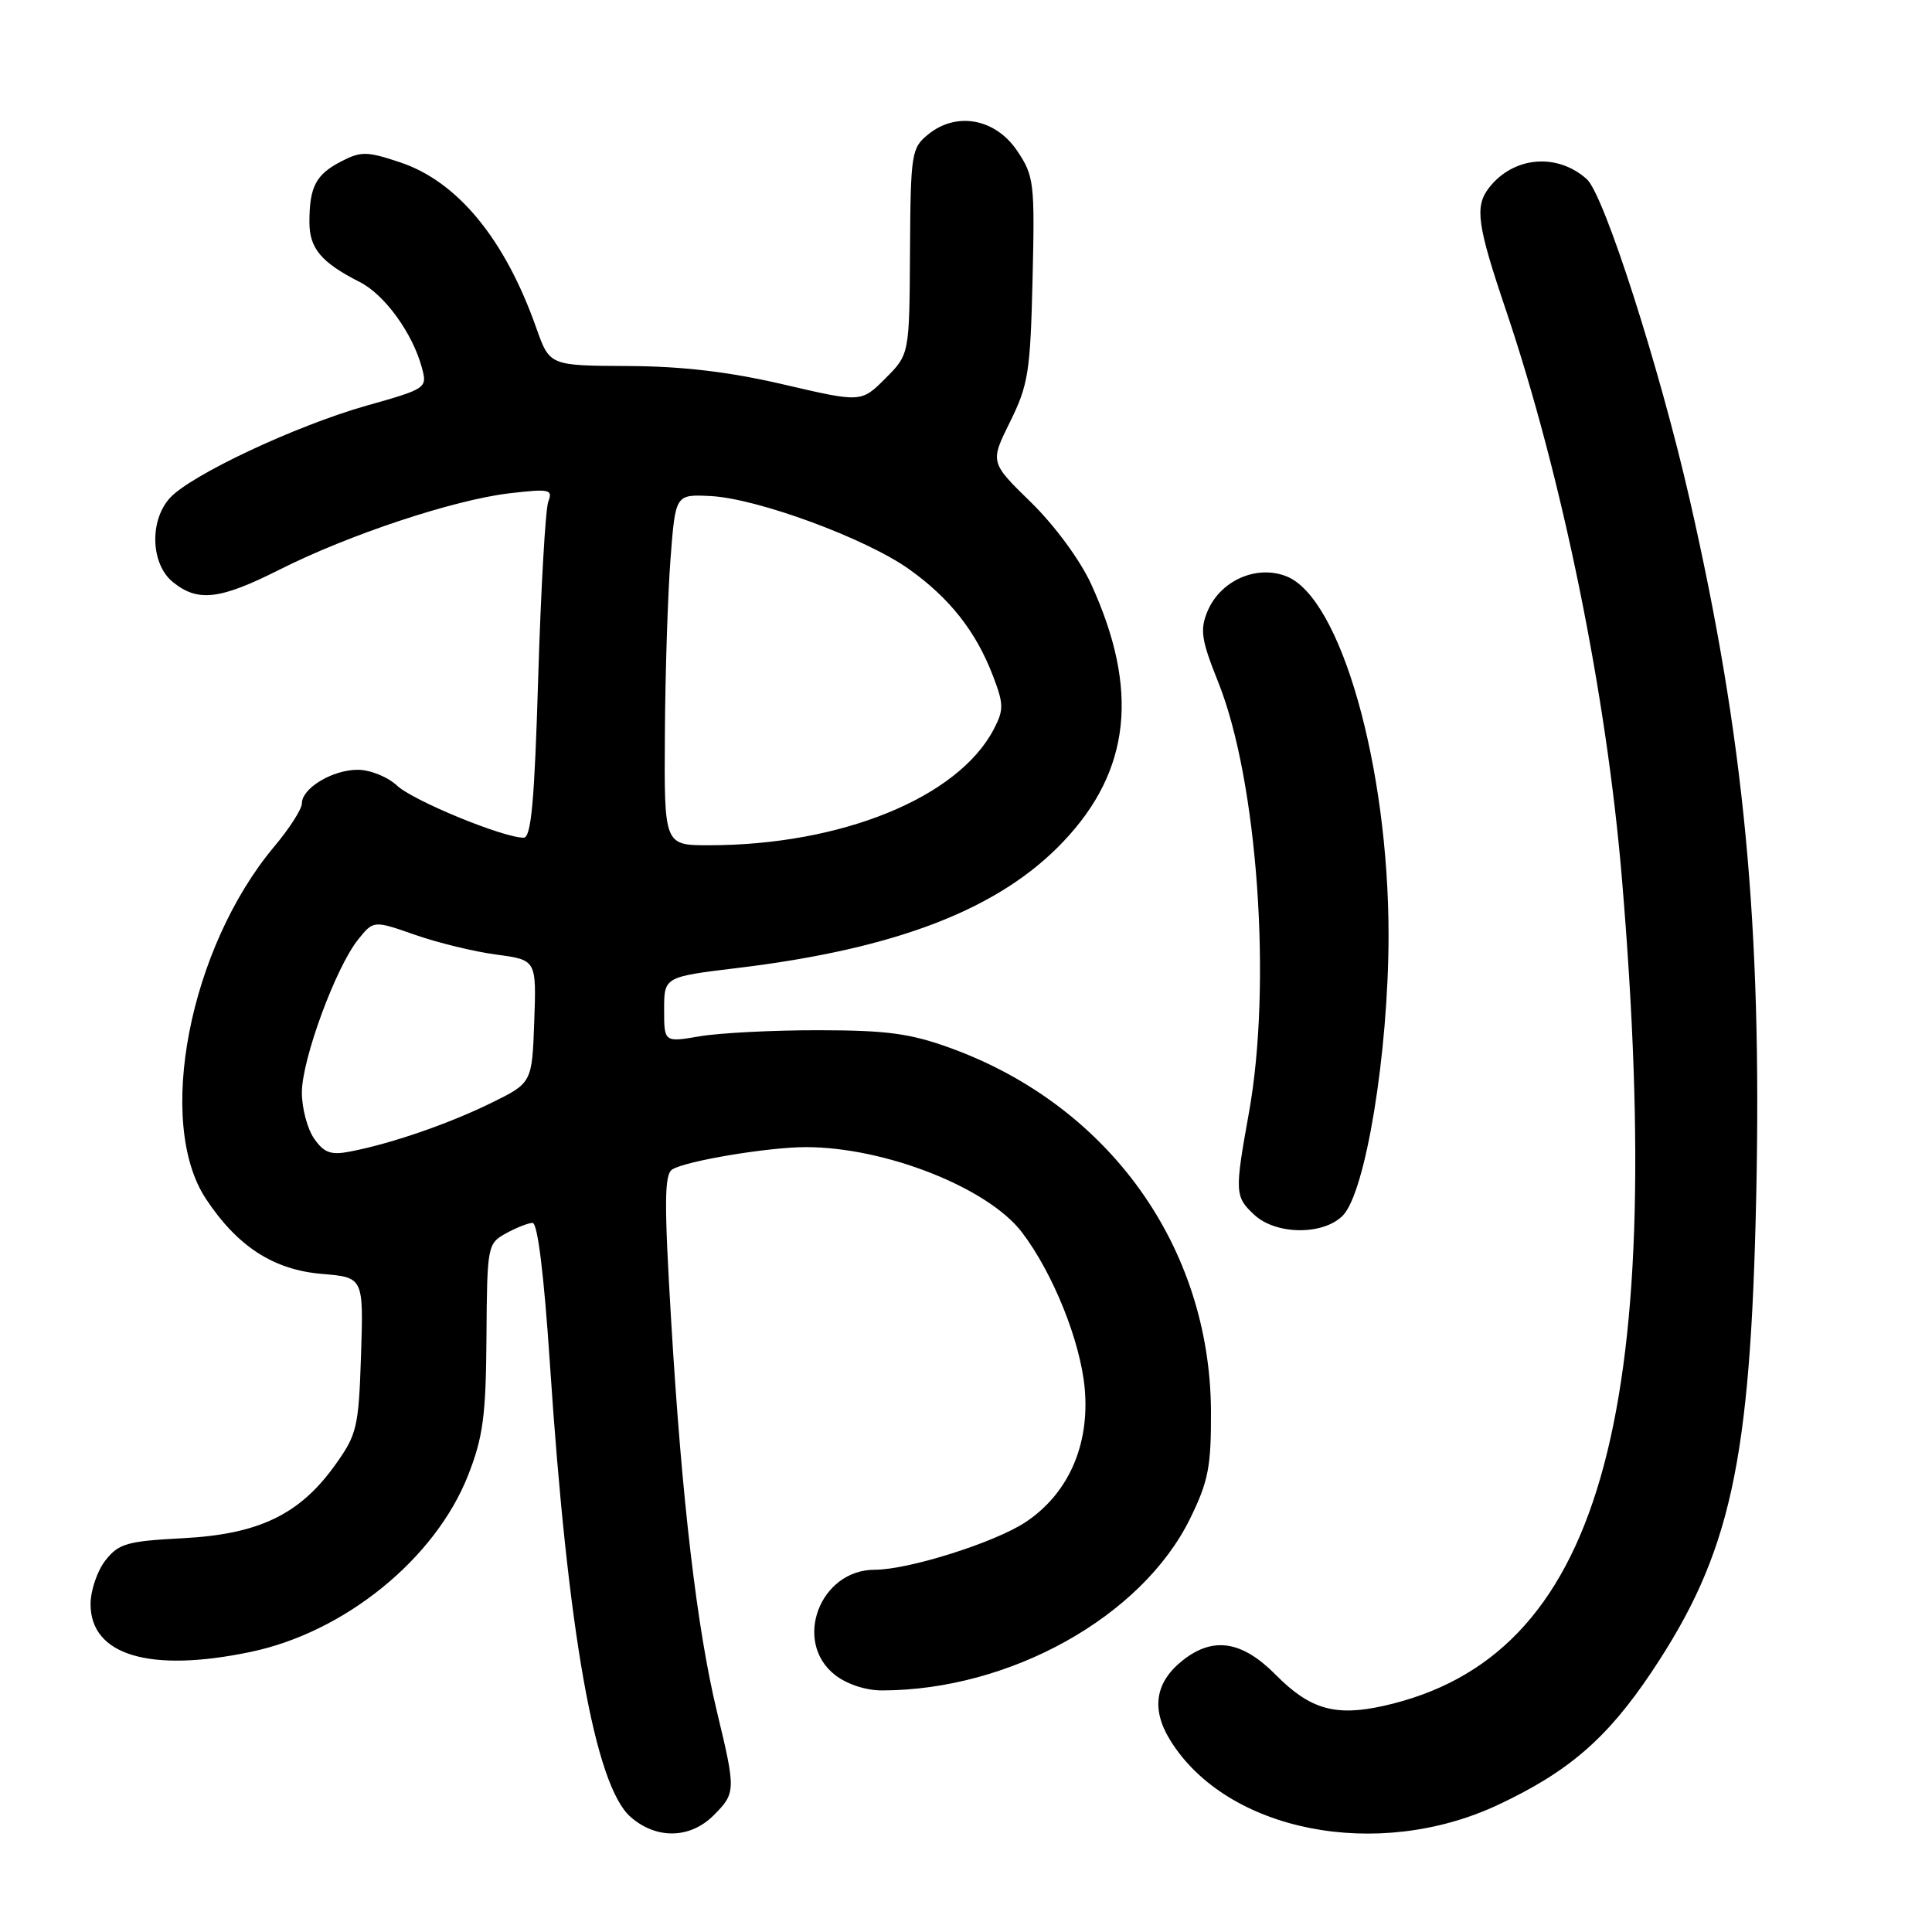 <?xml version="1.0" encoding="UTF-8" standalone="no"?>
<!DOCTYPE svg PUBLIC "-//W3C//DTD SVG 1.1//EN" "http://www.w3.org/Graphics/SVG/1.1/DTD/svg11.dtd" >
<svg xmlns="http://www.w3.org/2000/svg" xmlns:xlink="http://www.w3.org/1999/xlink" version="1.1" viewBox="0 0 256 256">
 <g >
 <path fill="currentColor"
d=" M 94.55 240.55 C 97.51 237.58 97.52 237.28 95.00 226.81 C 92.35 215.81 90.35 198.81 88.94 175.13 C 87.99 159.27 88.02 155.61 89.09 154.95 C 90.91 153.82 101.83 152.00 106.78 152.00 C 117.27 152.00 130.89 157.37 135.40 163.27 C 139.53 168.69 143.16 177.72 143.73 183.97 C 144.41 191.49 141.55 197.94 135.88 201.70 C 131.79 204.40 120.39 208.00 115.91 208.00 C 108.63 208.00 105.03 217.52 110.63 221.93 C 112.20 223.16 114.73 224.00 116.88 223.99 C 133.84 223.97 151.31 214.22 157.69 201.23 C 160.12 196.28 160.49 194.34 160.46 187.00 C 160.35 165.22 146.97 146.54 126.00 138.89 C 120.64 136.94 117.56 136.52 108.50 136.51 C 102.45 136.50 95.36 136.87 92.75 137.31 C 88.00 138.12 88.00 138.12 88.00 133.78 C 88.00 129.44 88.00 129.44 97.75 128.26 C 118.91 125.70 132.47 120.43 140.93 111.48 C 149.83 102.08 150.97 91.36 144.58 77.39 C 143.12 74.21 139.76 69.64 136.62 66.57 C 131.18 61.26 131.18 61.26 133.84 55.89 C 136.25 51.02 136.53 49.27 136.82 37.01 C 137.12 24.21 137.02 23.32 134.79 20.00 C 131.91 15.71 126.76 14.75 123.00 17.80 C 120.77 19.61 120.66 20.28 120.58 33.32 C 120.50 46.96 120.50 46.96 117.31 50.15 C 114.12 53.34 114.12 53.34 103.81 50.94 C 96.59 49.26 90.40 48.53 83.17 48.50 C 72.83 48.45 72.83 48.45 71.07 43.48 C 66.91 31.67 60.62 24.03 52.99 21.50 C 48.61 20.04 47.83 20.03 45.19 21.40 C 41.85 23.13 41.00 24.76 41.00 29.43 C 41.00 32.92 42.56 34.77 47.65 37.36 C 50.97 39.03 54.68 44.16 55.91 48.75 C 56.63 51.43 56.51 51.51 48.57 53.75 C 39.21 56.40 25.26 62.95 22.50 66.00 C 19.77 69.02 19.98 74.76 22.91 77.13 C 26.22 79.81 29.12 79.47 37.06 75.47 C 46.24 70.84 60.12 66.24 67.47 65.37 C 72.83 64.74 73.28 64.84 72.65 66.47 C 72.28 67.45 71.68 77.87 71.32 89.62 C 70.83 106.13 70.39 111.00 69.39 111.00 C 66.66 111.00 54.72 106.09 52.60 104.09 C 51.37 102.94 49.04 102.00 47.41 102.00 C 44.05 102.00 40.00 104.44 40.00 106.46 C 40.00 107.20 38.36 109.77 36.35 112.16 C 25.09 125.58 20.59 148.74 27.29 158.86 C 31.46 165.17 36.26 168.27 42.66 168.80 C 48.17 169.26 48.17 169.26 47.84 179.54 C 47.52 189.19 47.31 190.07 44.38 194.16 C 39.68 200.70 34.29 203.29 24.26 203.82 C 16.84 204.21 15.73 204.52 13.97 206.76 C 12.89 208.14 12.00 210.75 12.00 212.56 C 12.00 219.34 19.86 221.68 33.20 218.89 C 45.70 216.28 57.69 206.53 62.03 195.47 C 64.01 190.42 64.39 187.61 64.46 177.16 C 64.54 165.10 64.60 164.78 67.02 163.44 C 68.38 162.69 69.98 162.05 70.56 162.04 C 71.24 162.01 72.08 168.89 72.87 180.75 C 75.23 216.38 78.83 236.60 83.55 240.75 C 86.96 243.74 91.43 243.66 94.55 240.55 Z  M 198.46 239.17 C 207.83 234.78 212.95 230.36 218.85 221.54 C 229.32 205.87 231.95 193.90 232.71 158.45 C 233.47 122.49 231.11 97.78 223.90 66.21 C 219.90 48.69 212.55 25.81 210.27 23.75 C 206.33 20.20 200.50 20.73 197.28 24.91 C 195.39 27.37 195.73 29.81 199.53 41.05 C 207.01 63.22 212.87 91.93 214.92 116.50 C 220.93 188.18 211.86 219.64 183.37 226.03 C 176.94 227.47 173.58 226.51 169.03 221.91 C 164.58 217.42 160.77 216.82 156.75 219.98 C 153.06 222.88 152.50 226.45 155.06 230.59 C 162.54 242.70 182.49 246.64 198.46 239.17 Z  M 177.91 161.09 C 180.94 158.06 183.98 139.54 183.99 123.97 C 184.01 101.57 177.65 79.19 170.45 76.36 C 166.48 74.80 161.68 76.94 159.99 81.02 C 158.98 83.47 159.18 84.80 161.43 90.41 C 166.64 103.43 168.56 130.48 165.48 147.50 C 163.59 157.99 163.62 158.57 166.19 160.96 C 169.06 163.64 175.30 163.70 177.91 161.09 Z  M 41.63 150.88 C 40.73 149.60 40.00 146.85 40.00 144.76 C 40.00 140.37 44.50 128.15 47.47 124.47 C 49.50 121.95 49.50 121.95 55.00 123.87 C 58.02 124.93 62.88 126.11 65.79 126.49 C 71.08 127.20 71.08 127.20 70.79 135.35 C 70.50 143.50 70.50 143.50 65.00 146.19 C 59.32 148.96 51.83 151.54 46.38 152.59 C 43.85 153.08 42.94 152.76 41.63 150.88 Z  M 88.10 97.25 C 88.15 89.14 88.49 78.67 88.85 74.00 C 89.50 65.50 89.50 65.50 94.15 65.73 C 100.34 66.04 114.70 71.33 120.44 75.41 C 125.84 79.25 129.33 83.68 131.57 89.55 C 133.01 93.31 133.02 94.06 131.68 96.63 C 126.94 105.70 111.46 112.00 93.91 112.00 C 88.00 112.00 88.00 112.00 88.10 97.25 Z "/>
</g>
</svg>